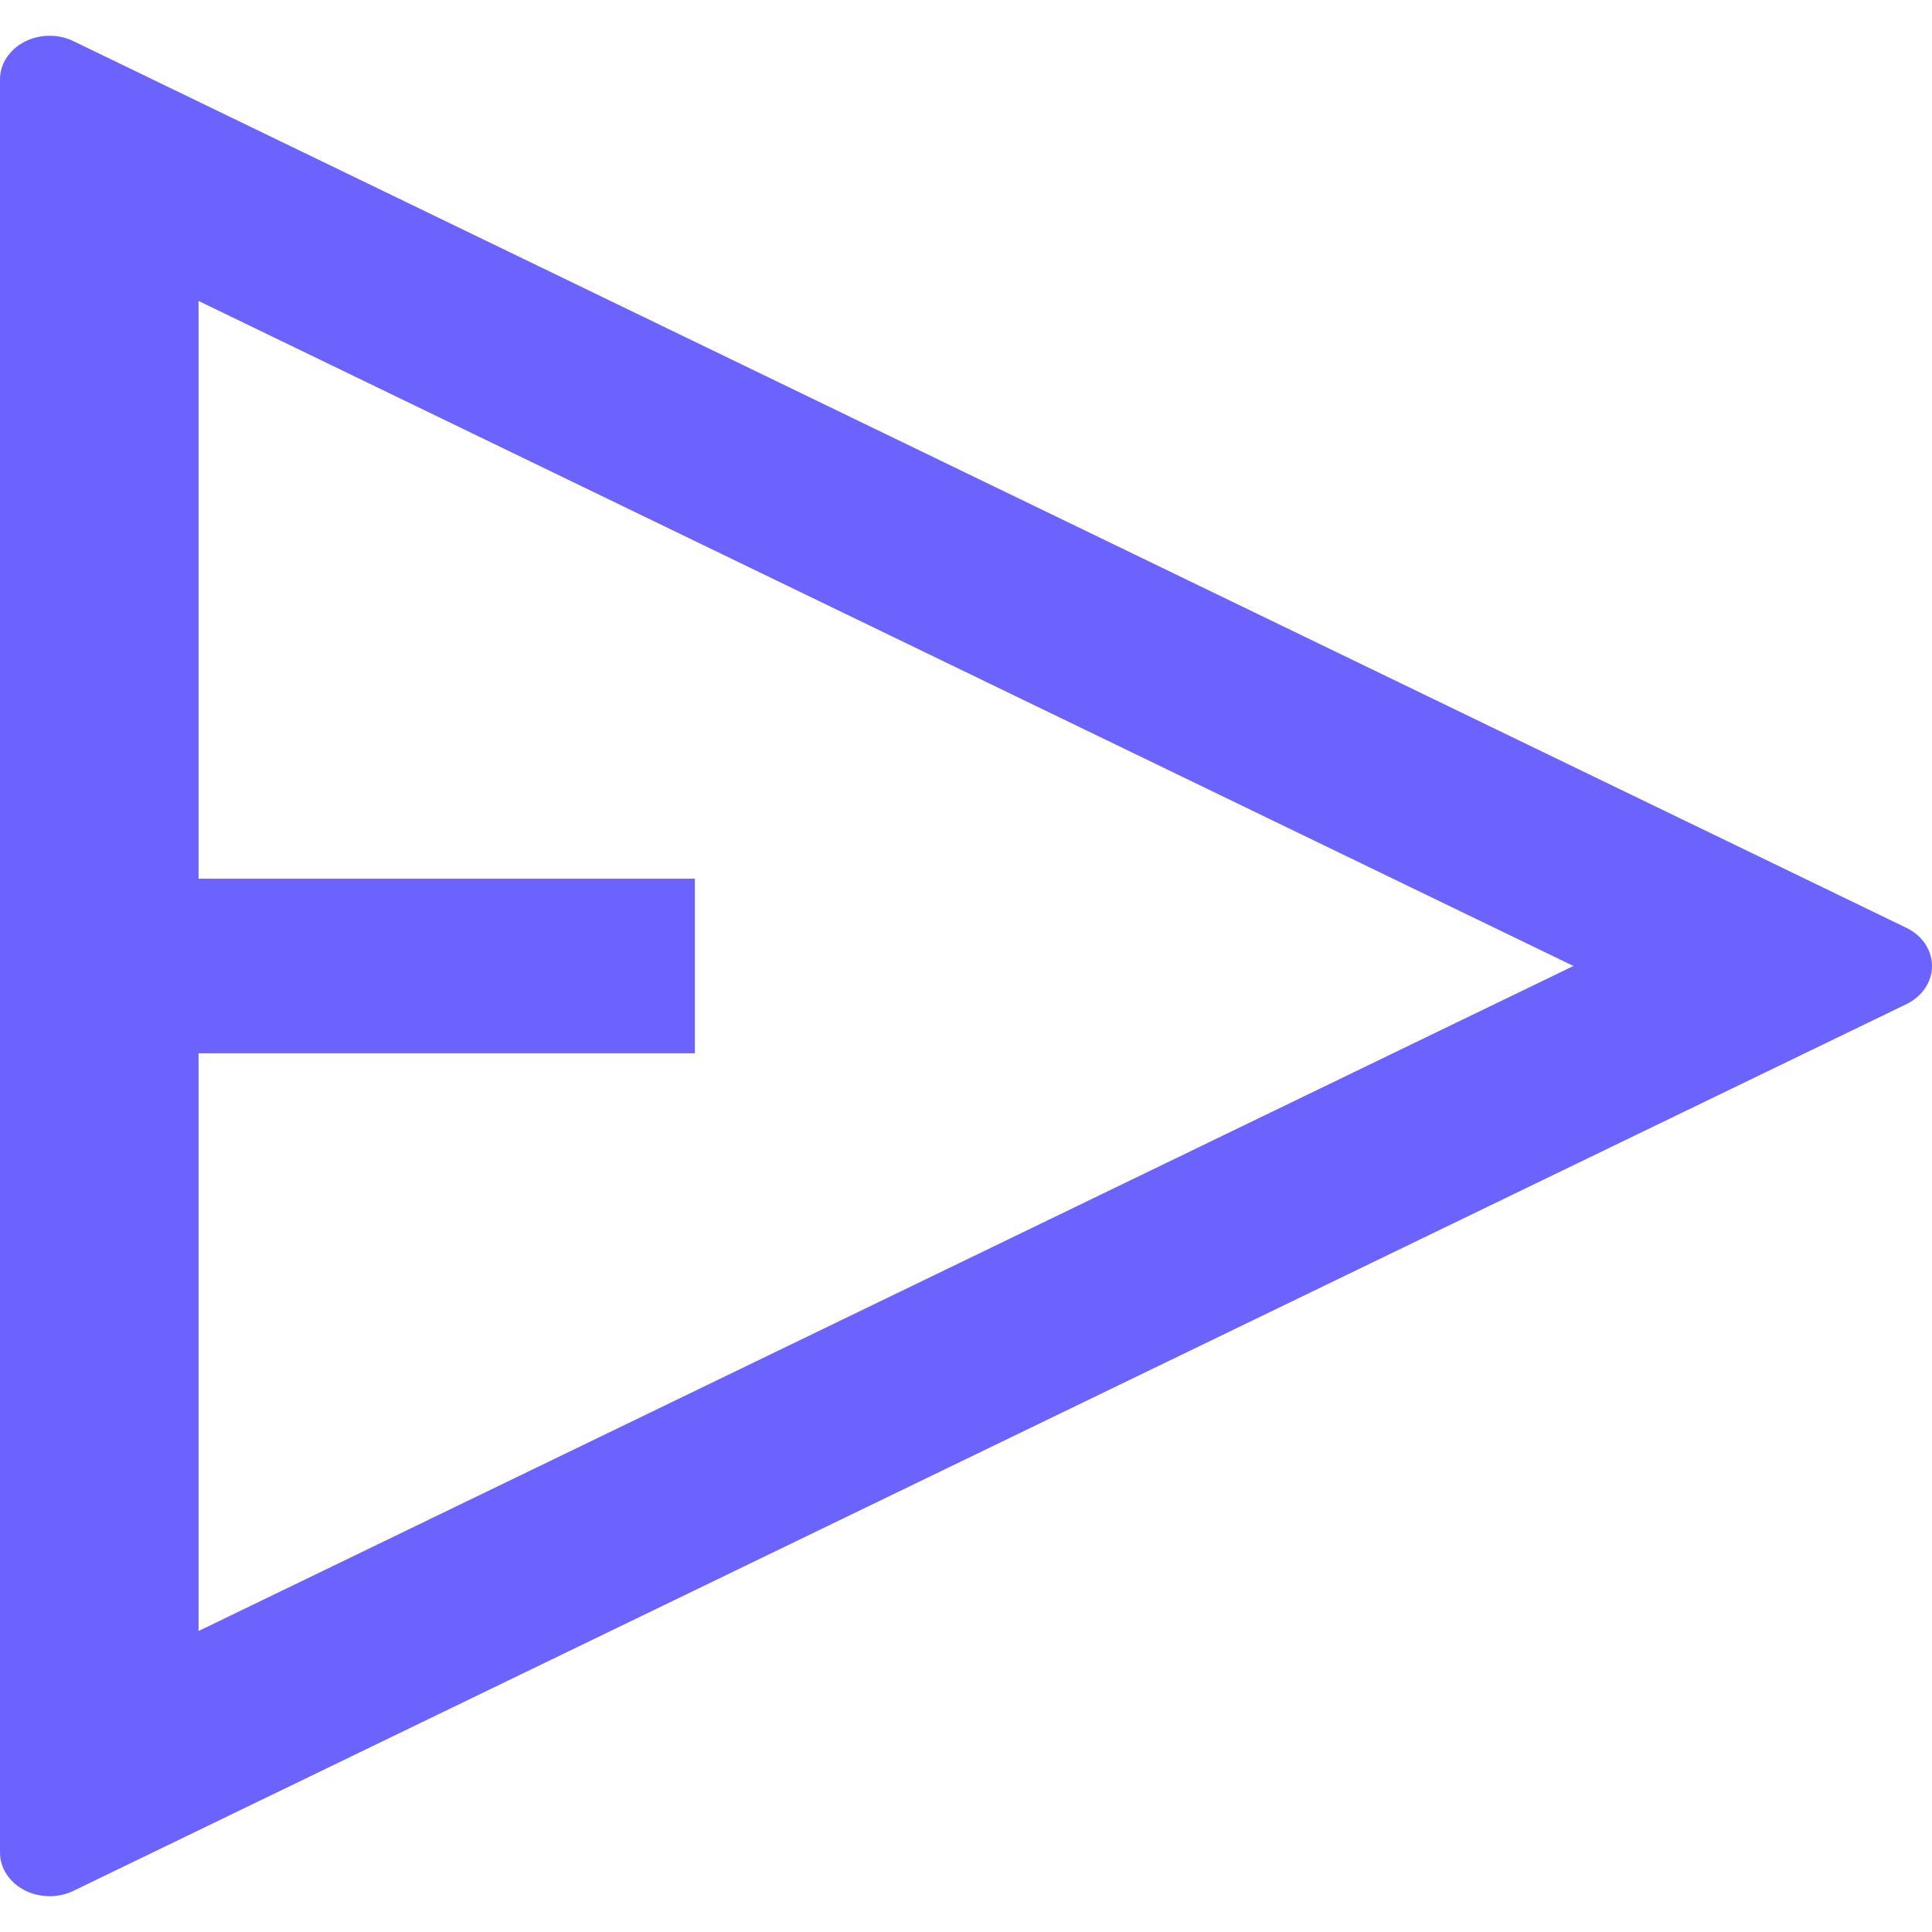 <svg width="24" height="24" viewBox="0 0 27 26" fill="none" xmlns="http://www.w3.org/2000/svg">
<path d="M1.028 0.076L26.641 12.466C26.75 12.518 26.84 12.596 26.904 12.69C26.967 12.784 27 12.891 27 13C27 13.109 26.967 13.216 26.904 13.31C26.84 13.404 26.75 13.482 26.641 13.534L1.028 25.924C0.922 25.976 0.803 26.002 0.683 26C0.562 25.998 0.444 25.969 0.341 25.915C0.237 25.861 0.151 25.784 0.091 25.692C0.031 25.6 2.06372e-05 25.496 0 25.39V0.61C2.06372e-05 0.504 0.031 0.4 0.091 0.308C0.151 0.216 0.237 0.139 0.341 0.085C0.444 0.031 0.562 0.002 0.683 7.28728e-05C0.803 -0.002 0.922 0.024 1.028 0.076ZM2.775 14.22V22.294L21.989 13L2.775 3.706V11.78H9.711V14.22H2.775Z" fill="#6C63FF"/>
</svg>
